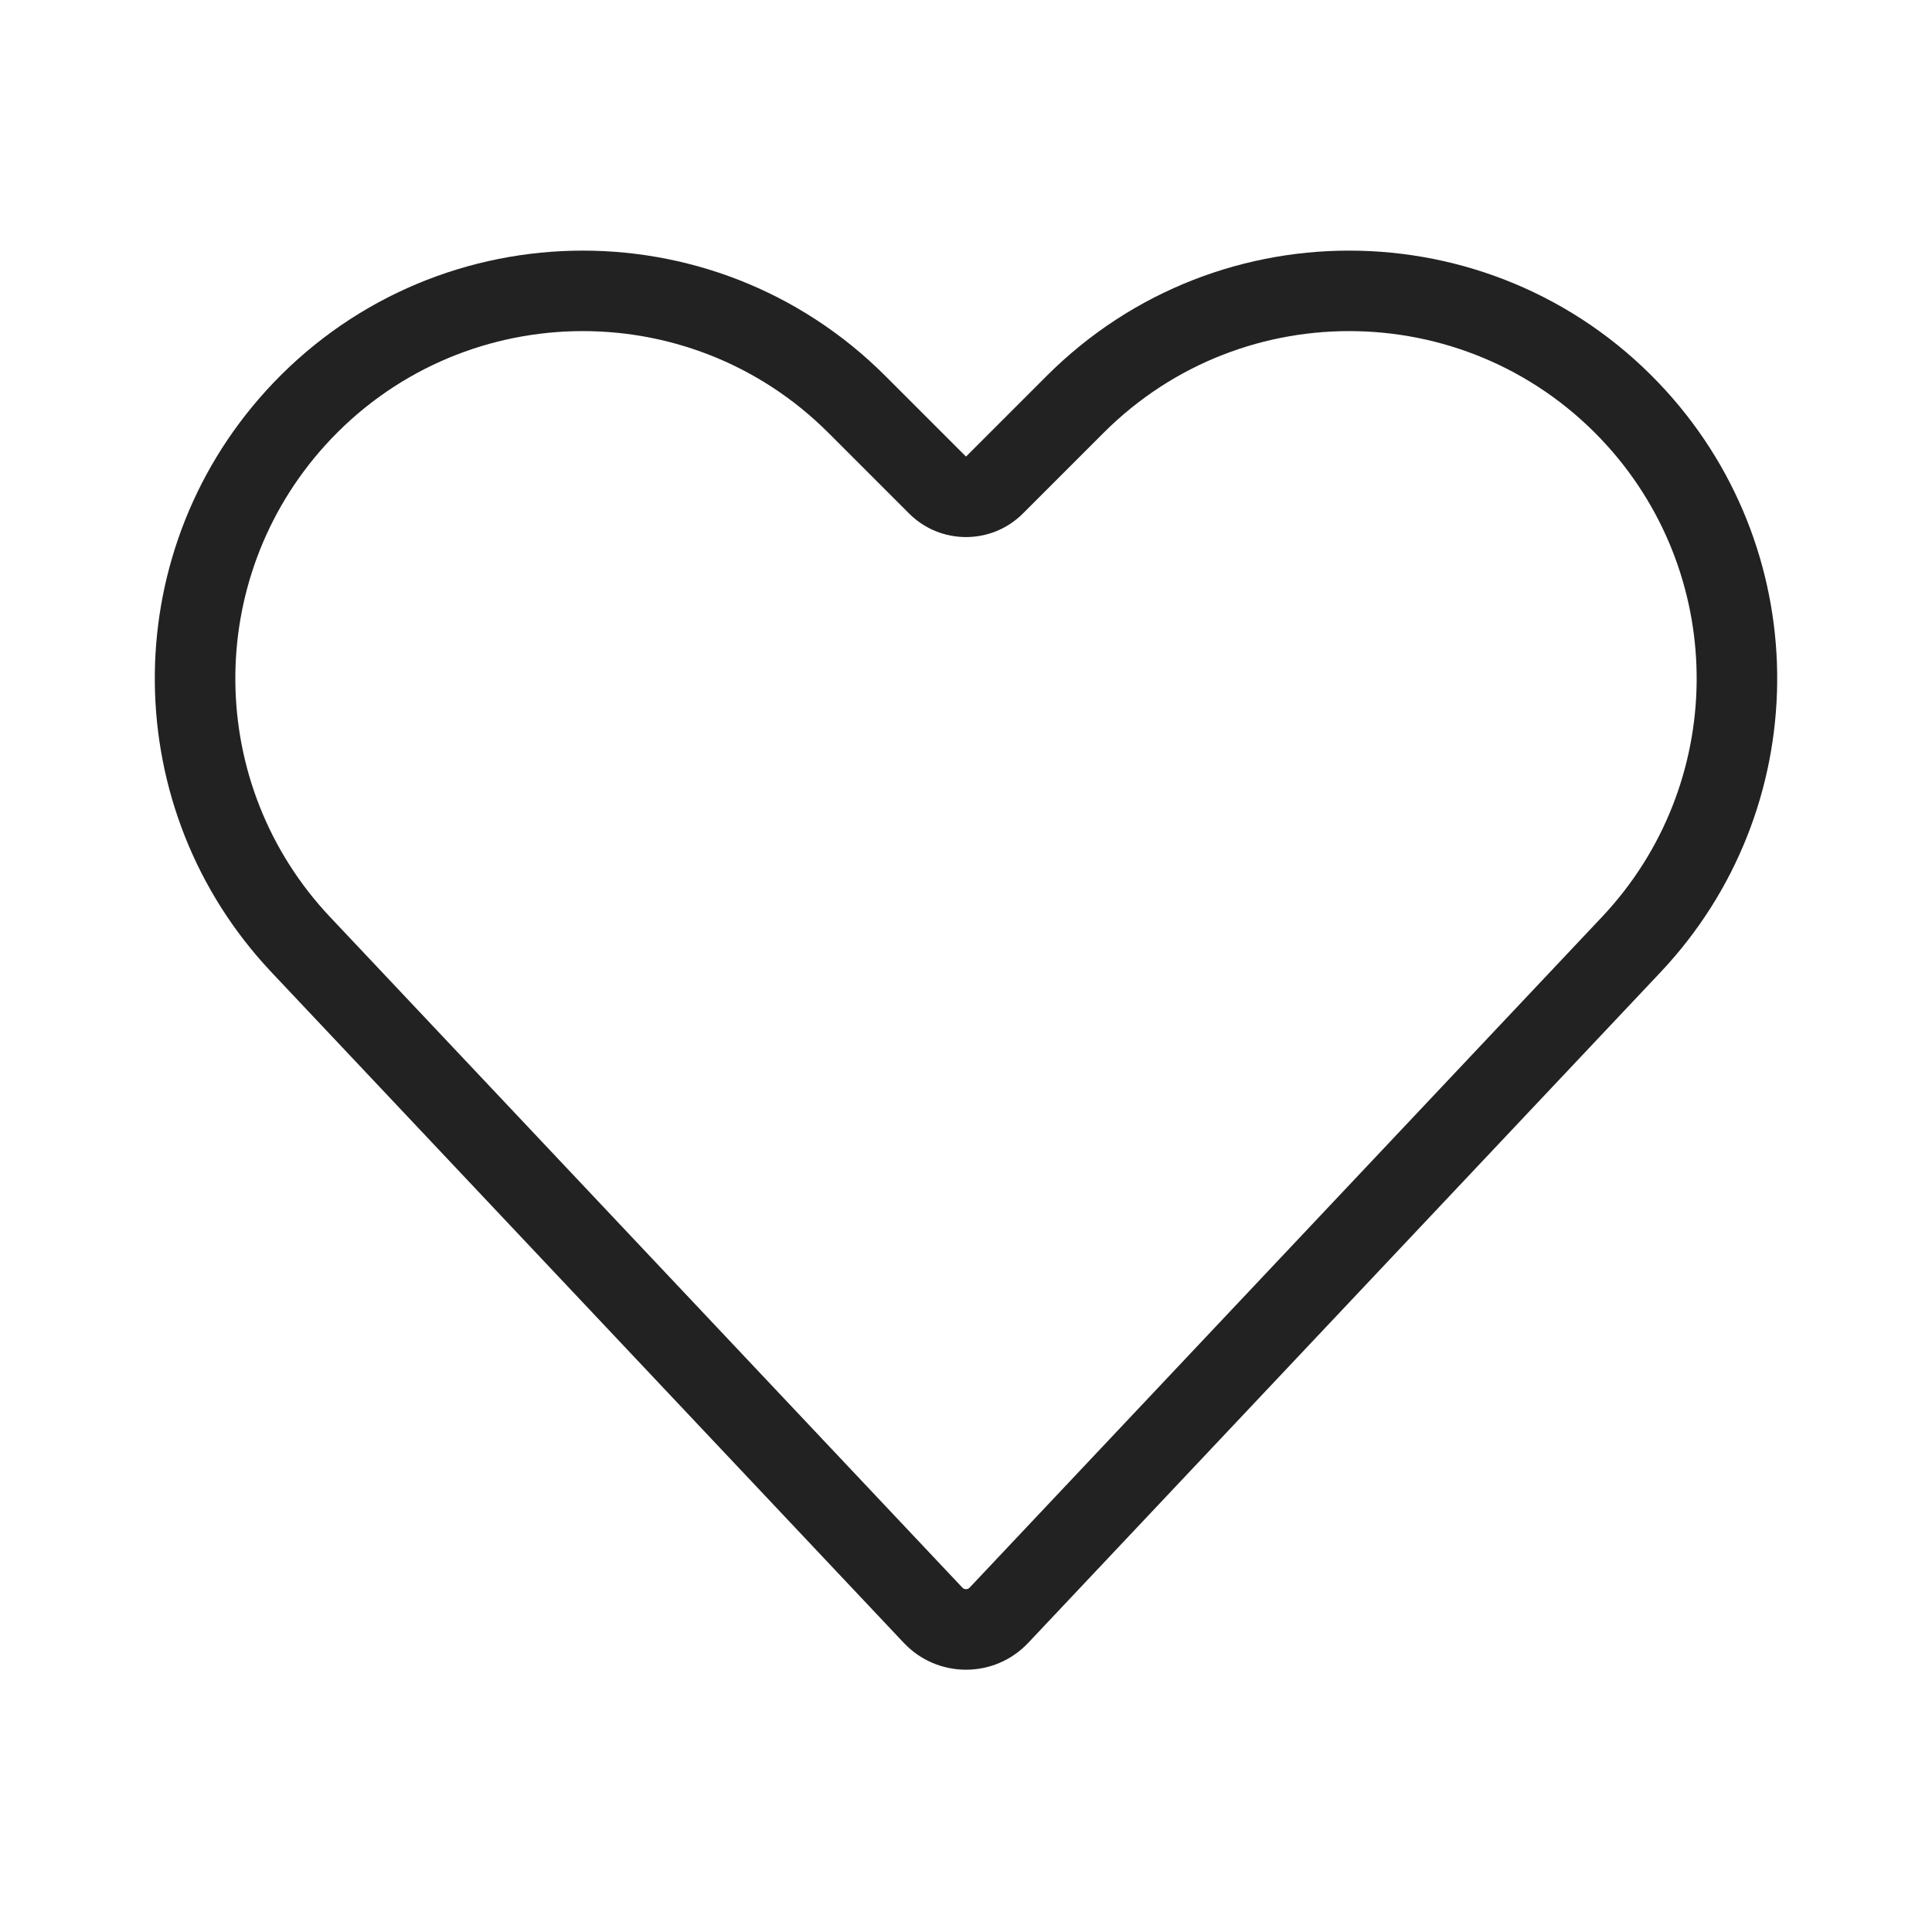 <svg width="24" height="24" viewBox="0 0 24 24" fill="none" xmlns="http://www.w3.org/2000/svg">
<g clip-path="url(#clip0)">
<path fill-rule="evenodd" clip-rule="evenodd" d="M12.707 6.379C12.317 6.769 11.683 6.769 11.293 6.379L10.291 5.377C8.547 3.633 5.698 3.703 4.041 5.53C2.529 7.199 2.554 9.751 4.099 11.39L11.955 19.722C11.979 19.748 12.021 19.748 12.045 19.722L19.901 11.39C21.446 9.751 21.471 7.199 19.959 5.53C18.302 3.703 15.453 3.633 13.709 5.377L12.707 6.379ZM13.002 4.67C15.15 2.522 18.659 2.608 20.7 4.859C22.563 6.914 22.532 10.057 20.629 12.076L12.773 20.408C12.354 20.853 11.646 20.853 11.227 20.408L3.371 12.076C1.468 10.057 1.437 6.914 3.3 4.859C5.341 2.608 8.85 2.522 10.998 4.67L12 5.672L13.002 4.67Z" fill="#222222"/>
</g>
<defs>
<clipPath id="clip0">
<rect width="24" height="24" fill="white"/>
</clipPath>
</defs>
</svg>
